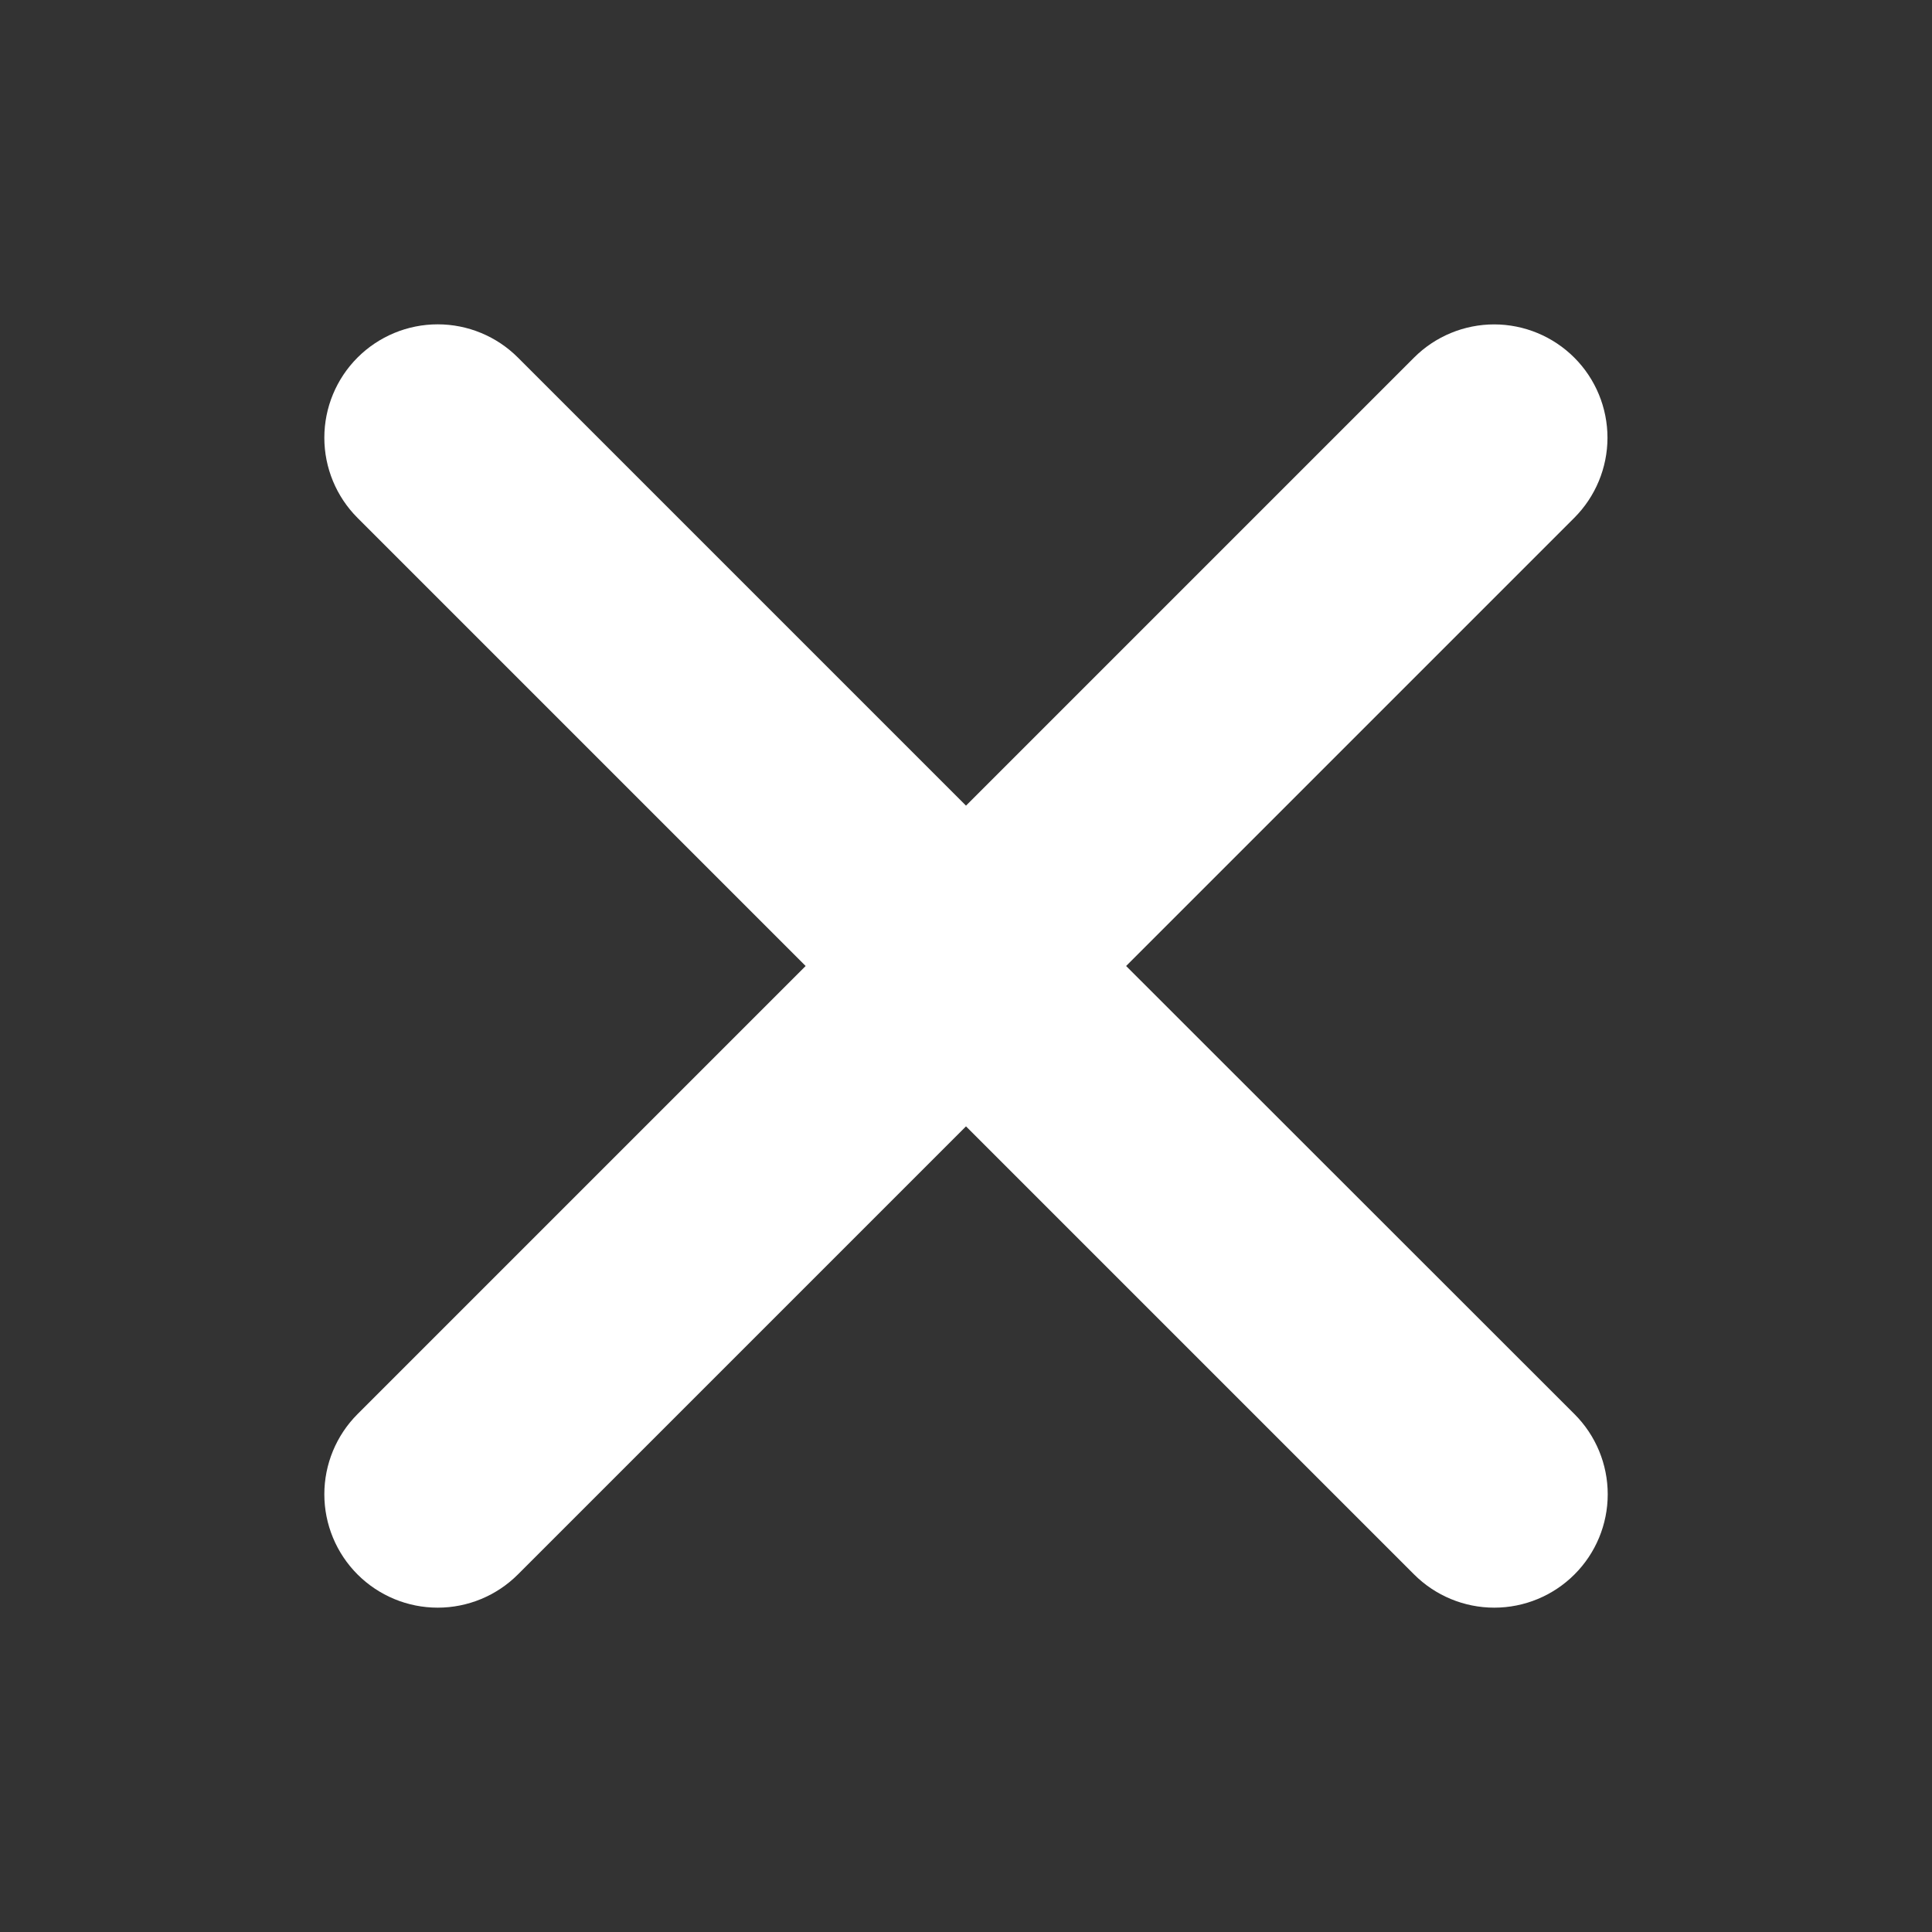 <svg width="32" height="32" viewBox="0 0 32 32" fill="none" xmlns="http://www.w3.org/2000/svg">
<rect x="0" y="0" width="32" height="32" fill="#333333" stroke="none"/>
<path d="M18.652 16L26.074 8.578C26.426 8.226 26.624 7.749 26.625 7.252C26.625 6.754 26.428 6.276 26.076 5.924C25.724 5.572 25.247 5.374 24.75 5.373C24.252 5.373 23.774 5.57 23.422 5.922L16 13.344L8.578 5.922C8.226 5.57 7.748 5.372 7.25 5.372C6.752 5.372 6.274 5.57 5.922 5.922C5.57 6.274 5.372 6.752 5.372 7.25C5.372 7.748 5.57 8.226 5.922 8.578L13.344 16L5.922 23.422C5.57 23.774 5.372 24.252 5.372 24.75C5.372 25.248 5.57 25.726 5.922 26.078C6.274 26.43 6.752 26.628 7.25 26.628C7.748 26.628 8.226 26.43 8.578 26.078L16 18.656L23.422 26.078C23.774 26.43 24.252 26.628 24.75 26.628C25.248 26.628 25.726 26.43 26.078 26.078C26.431 25.726 26.629 25.248 26.629 24.75C26.629 24.252 26.431 23.774 26.078 23.422L18.652 16Z" fill="white"/>
</svg>
